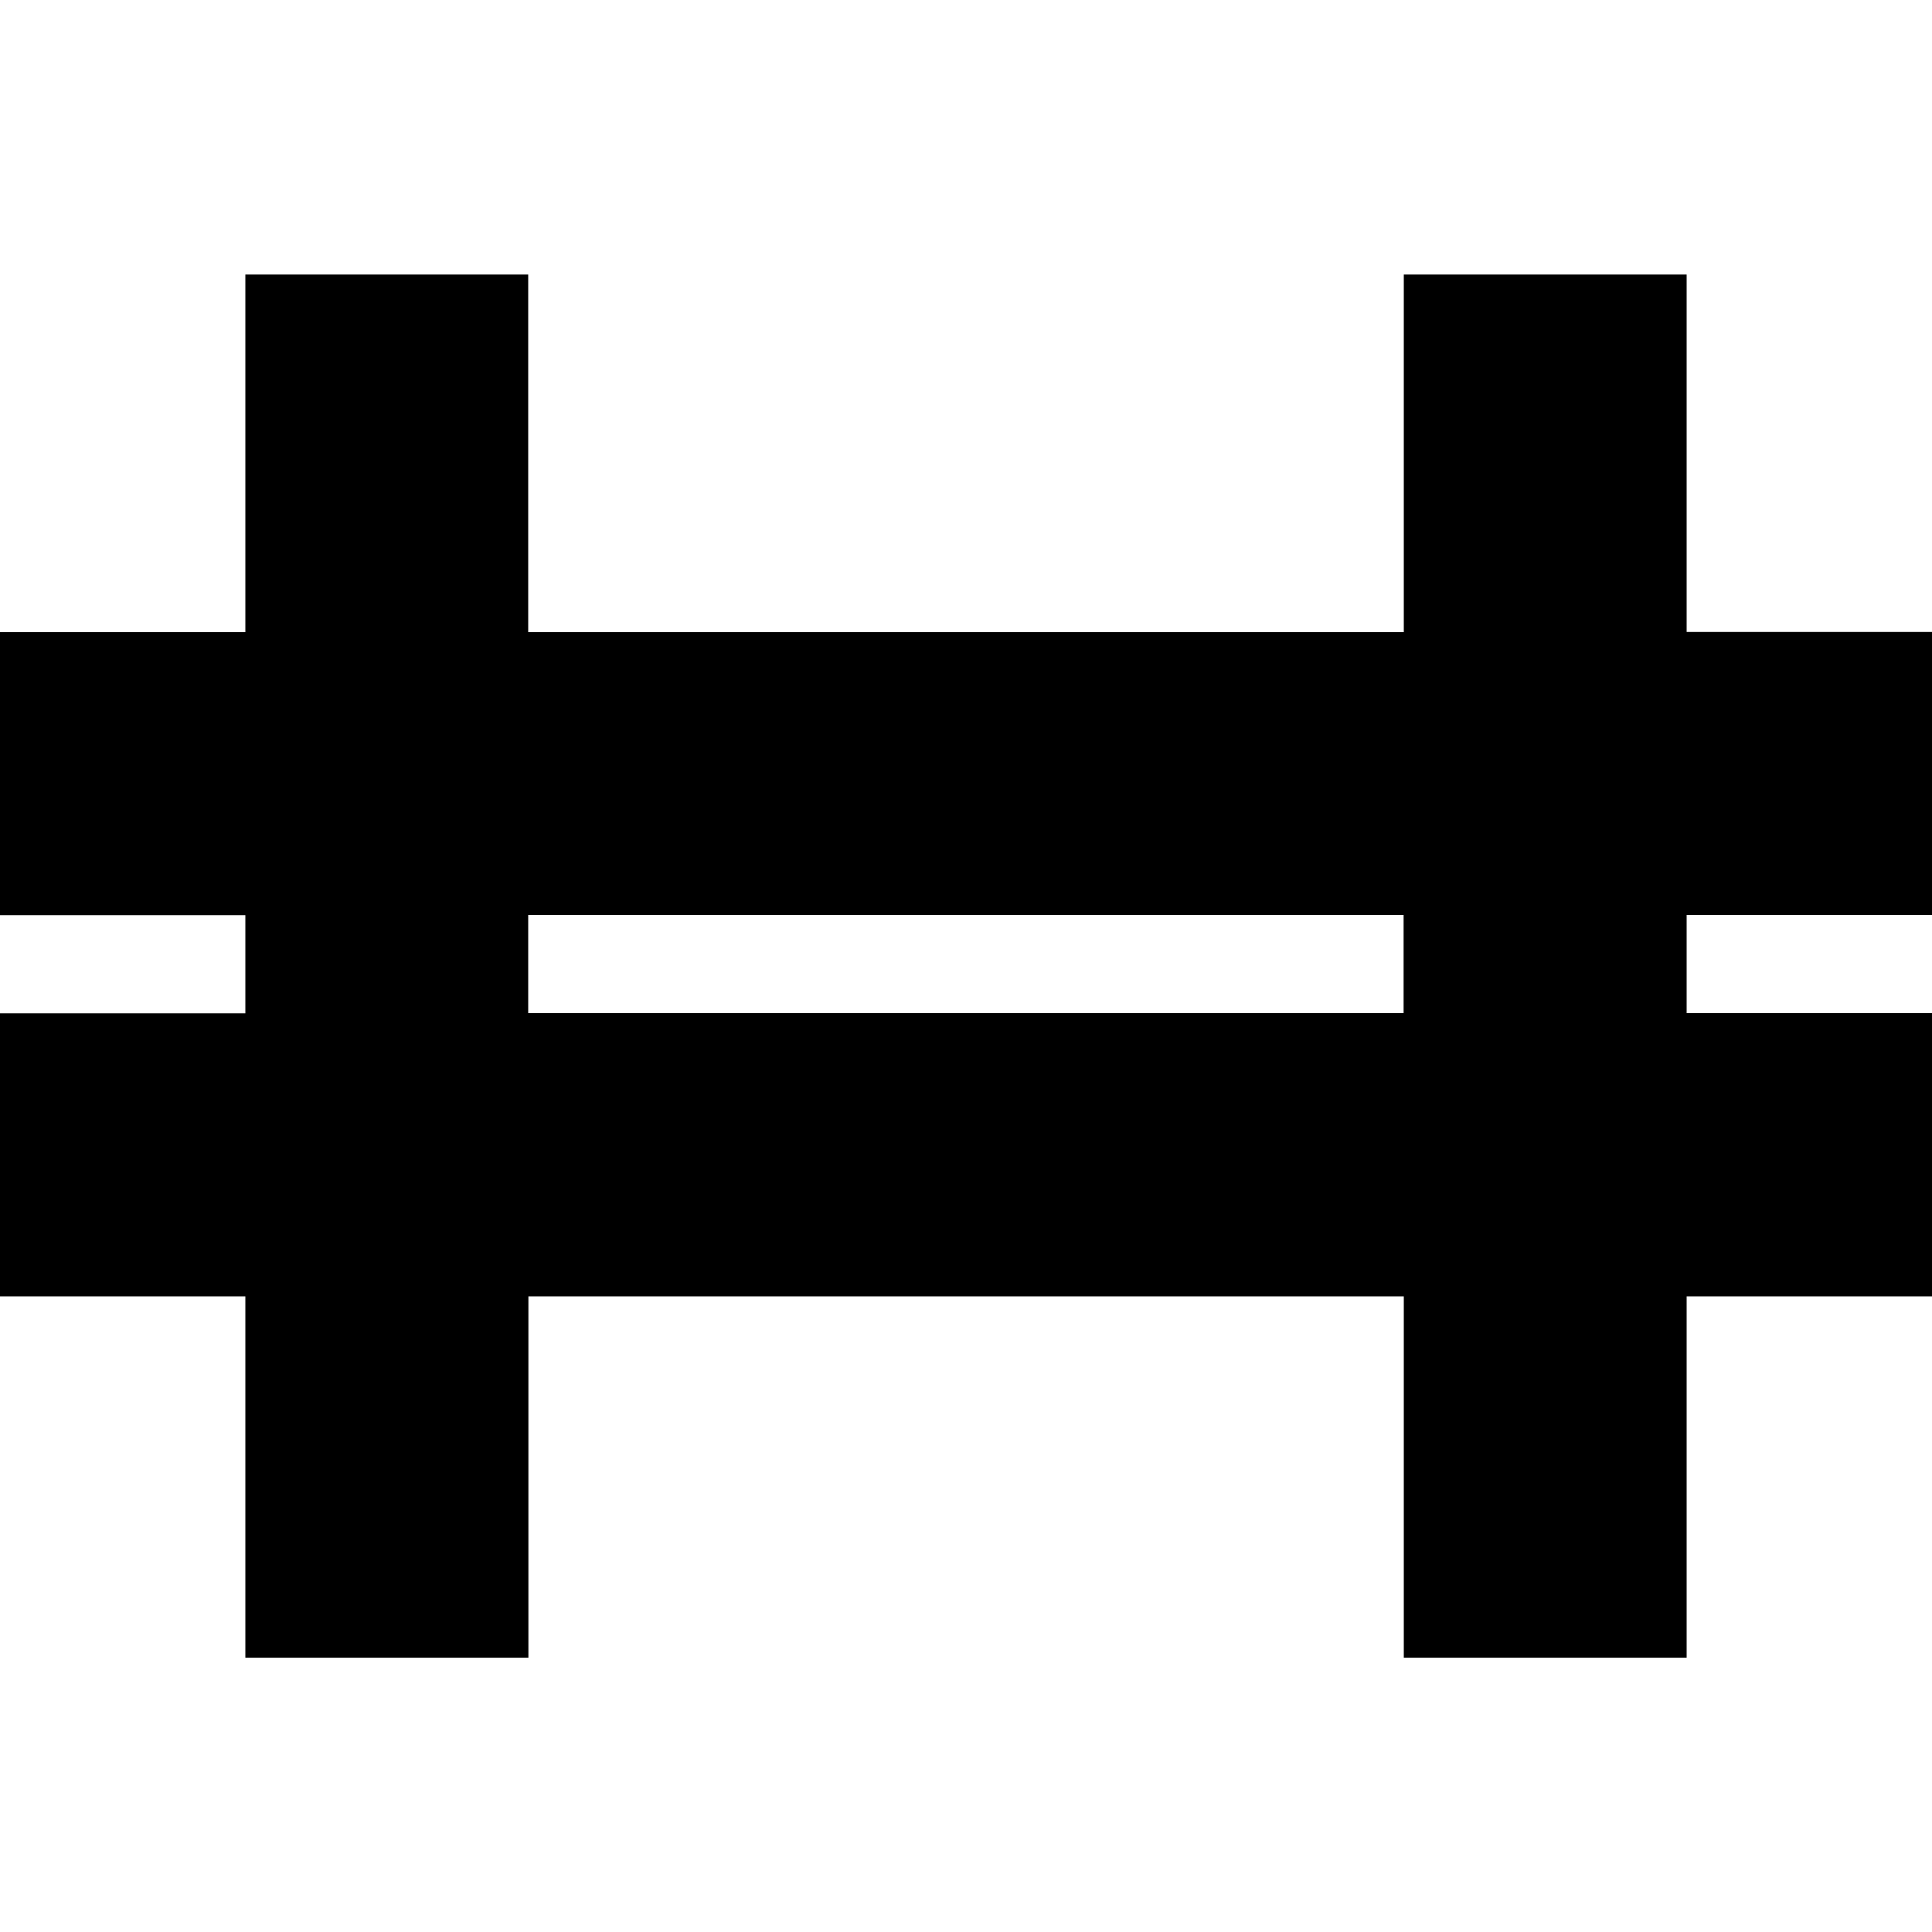 <?xml version="1.0" encoding="utf-8"?>
<!-- Generator: Adobe Illustrator 26.0.1, SVG Export Plug-In . SVG Version: 6.00 Build 0)  -->
<svg version="1.1" xmlns="http://www.w3.org/2000/svg" xmlns:xlink="http://www.w3.org/1999/xlink" x="0px" y="0px"
	 viewBox="0 0 1000 1000" style="enable-background:new 0 0 1000 1000;" xml:space="preserve">
<g id="Layer_1">
</g>
<g id="Layer_3">
</g>
<g id="Layer_2">
	<path d="M1000,473.6V327.1H873V142.1H726.6v185.1H273.4V142.1H127v185.1H0v146.5h127v50.8H0v146.5h127v187h146.5v-187h453.1v187
		H873v-187h127V524.4H873v-50.8H1000z M726.6,524.4H273.4v-50.8h453.1V524.4z"/>
</g>
</svg>
